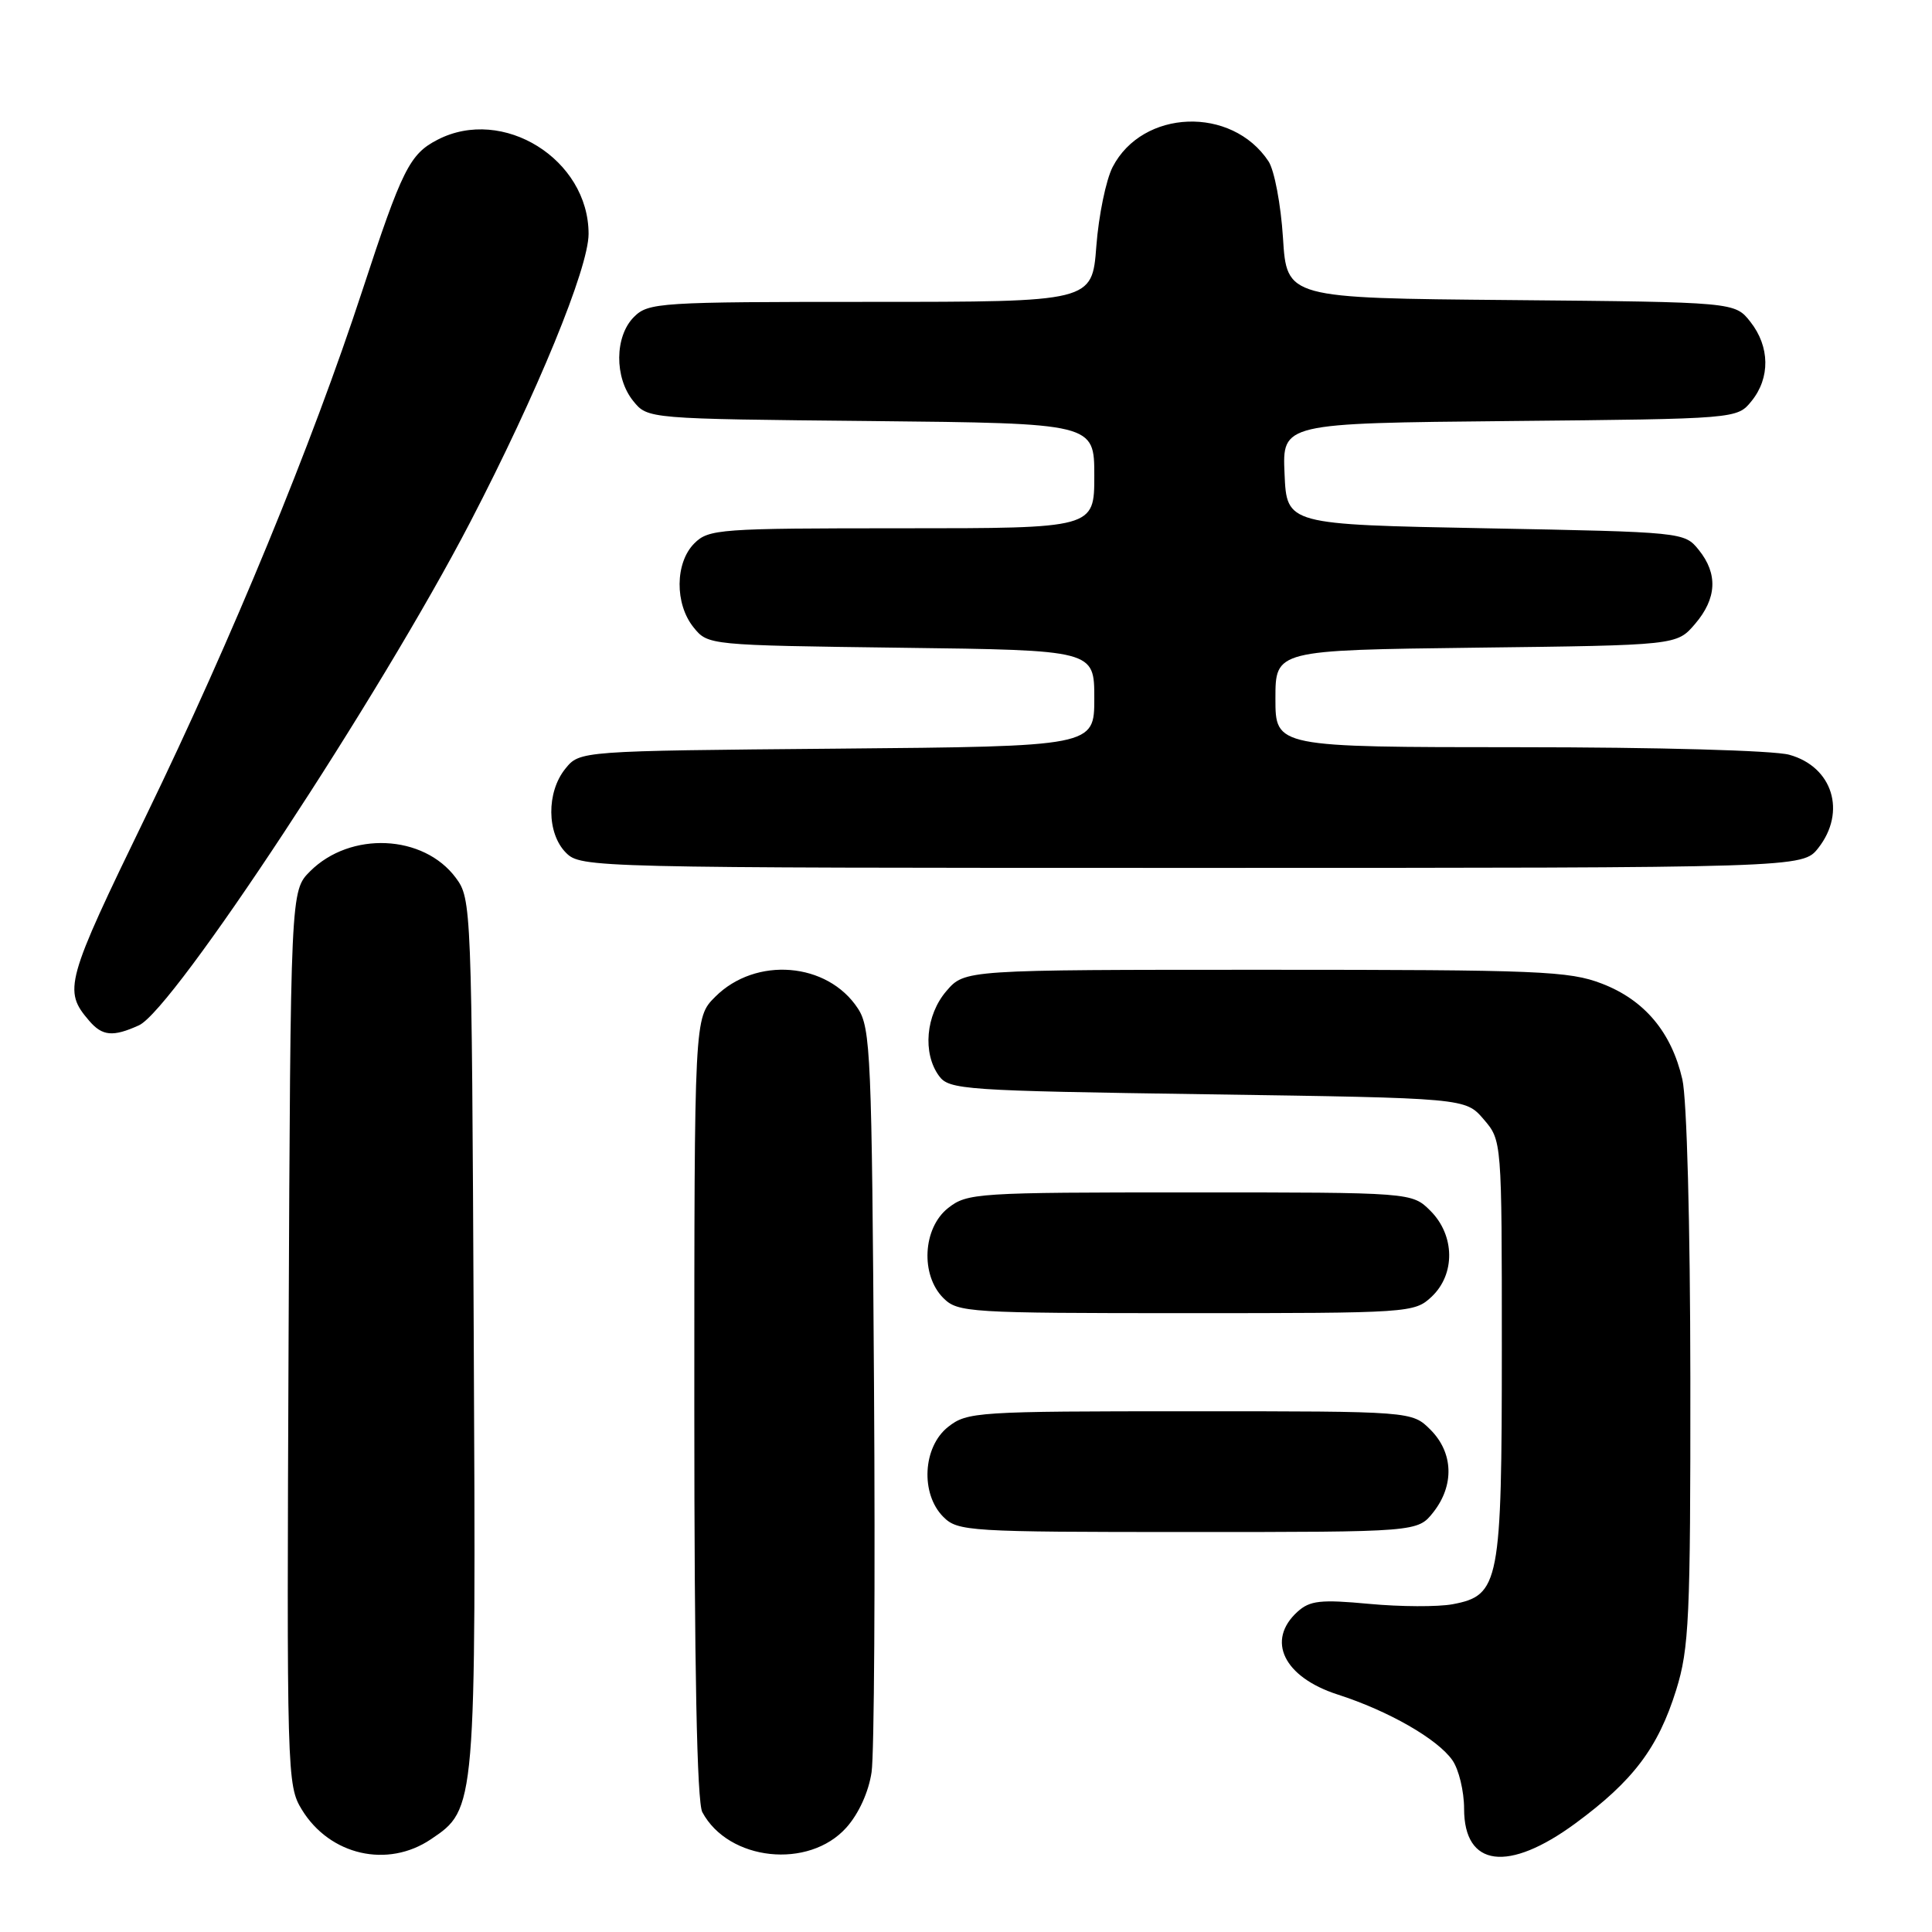 <?xml version="1.0" encoding="UTF-8" standalone="no"?>
<!DOCTYPE svg PUBLIC "-//W3C//DTD SVG 1.1//EN" "http://www.w3.org/Graphics/SVG/1.1/DTD/svg11.dtd" >
<svg xmlns="http://www.w3.org/2000/svg" xmlns:xlink="http://www.w3.org/1999/xlink" version="1.1" viewBox="0 0 256 256">
 <g >
 <path fill="currentColor"
d=" M 57.10 243.71 C 63.08 239.69 63.08 239.72 62.77 176.42 C 62.50 120.06 62.47 119.10 60.40 116.32 C 56.12 110.55 46.43 110.12 41.09 115.45 C 38.50 118.04 38.50 118.04 38.24 177.27 C 37.99 235.27 38.02 236.57 40.01 239.81 C 43.71 245.84 51.35 247.59 57.10 243.71 Z  M 112.15 242.16 C 113.79 240.33 115.11 237.42 115.49 234.81 C 115.84 232.44 115.98 209.33 115.81 183.45 C 115.52 139.88 115.37 136.20 113.67 133.62 C 109.65 127.48 100.14 126.71 94.77 132.08 C 92.00 134.85 92.00 134.85 92.00 186.49 C 92.00 221.07 92.35 238.79 93.06 240.12 C 96.53 246.59 107.17 247.73 112.15 242.16 Z  M 208.77 241.59 C 216.41 235.97 219.71 231.59 222.10 223.94 C 223.82 218.41 224.00 214.47 223.98 182.66 C 223.96 162.14 223.52 145.63 222.92 143.02 C 221.48 136.77 217.91 132.51 212.27 130.34 C 207.93 128.66 203.95 128.50 167.66 128.50 C 127.83 128.50 127.83 128.50 125.41 131.31 C 122.67 134.49 122.22 139.55 124.42 142.56 C 125.76 144.40 127.65 144.53 160.01 145.00 C 194.18 145.50 194.18 145.50 196.59 148.31 C 199.00 151.11 199.00 151.11 199.00 178.61 C 199.00 209.80 198.69 211.40 192.48 212.57 C 190.54 212.93 185.56 212.91 181.41 212.52 C 174.98 211.92 173.57 212.08 171.93 213.56 C 167.74 217.36 170.09 222.22 177.24 224.53 C 183.98 226.70 190.48 230.42 192.45 233.24 C 193.30 234.45 194.00 237.35 194.00 239.67 C 194.00 247.40 199.84 248.16 208.77 241.59 Z  M 189.93 200.37 C 192.73 196.80 192.58 192.49 189.55 189.45 C 187.09 187.00 187.09 187.00 157.68 187.00 C 129.44 187.00 128.16 187.08 125.63 189.07 C 122.27 191.72 121.94 197.94 125.00 201.00 C 126.91 202.91 128.33 203.00 157.43 203.00 C 187.85 203.00 187.85 203.00 189.93 200.37 Z  M 189.69 171.83 C 192.86 168.85 192.79 163.70 189.55 160.45 C 187.09 158.00 187.09 158.00 157.68 158.00 C 129.44 158.00 128.16 158.08 125.63 160.07 C 122.27 162.72 121.94 168.94 125.00 172.00 C 126.91 173.91 128.33 174.00 157.19 174.00 C 186.80 174.00 187.41 173.96 189.69 171.83 Z  M 18.41 135.86 C 22.98 133.78 50.38 92.15 62.32 69.16 C 71.19 52.08 77.98 35.54 77.99 31.00 C 78.00 21.12 66.64 14.03 57.97 18.52 C 54.28 20.42 53.27 22.45 48.01 38.50 C 41.32 58.92 30.74 84.61 19.37 108.06 C 8.66 130.12 8.36 131.23 11.81 135.25 C 13.56 137.30 14.97 137.42 18.41 135.86 Z  M 240.93 112.37 C 244.69 107.58 242.84 101.60 237.09 100.01 C 235.05 99.44 219.61 99.01 201.25 99.01 C 169.00 99.00 169.00 99.00 169.00 92.57 C 169.00 86.15 169.00 86.15 195.59 85.82 C 222.18 85.50 222.18 85.50 224.59 82.69 C 227.49 79.31 227.66 76.04 225.09 72.86 C 223.19 70.51 223.04 70.50 196.84 70.00 C 170.50 69.50 170.50 69.50 170.21 62.79 C 169.91 56.08 169.91 56.08 200.04 55.79 C 230.18 55.50 230.18 55.50 232.09 53.14 C 234.58 50.07 234.52 45.93 231.94 42.65 C 229.88 40.03 229.88 40.03 200.19 39.76 C 170.50 39.50 170.50 39.50 170.00 31.50 C 169.72 27.10 168.86 22.54 168.08 21.37 C 163.21 14.02 151.40 14.46 147.43 22.13 C 146.55 23.84 145.58 28.56 145.27 32.62 C 144.71 40.00 144.71 40.00 115.36 40.00 C 87.33 40.00 85.91 40.09 84.00 42.00 C 81.44 44.56 81.39 50.03 83.91 53.14 C 85.82 55.50 85.82 55.50 115.41 55.79 C 145.00 56.09 145.00 56.09 145.00 63.04 C 145.00 70.00 145.00 70.00 119.50 70.00 C 95.33 70.00 93.90 70.10 92.00 72.00 C 89.44 74.56 89.39 80.03 91.91 83.14 C 93.81 85.49 93.90 85.50 119.41 85.83 C 145.00 86.15 145.00 86.15 145.00 92.53 C 145.00 98.90 145.00 98.90 110.91 99.20 C 76.82 99.50 76.82 99.50 74.91 101.86 C 72.39 104.97 72.44 110.44 75.00 113.00 C 76.97 114.97 78.33 115.00 157.93 115.00 C 238.85 115.00 238.85 115.00 240.93 112.37 Z "/>
</g>
</svg>